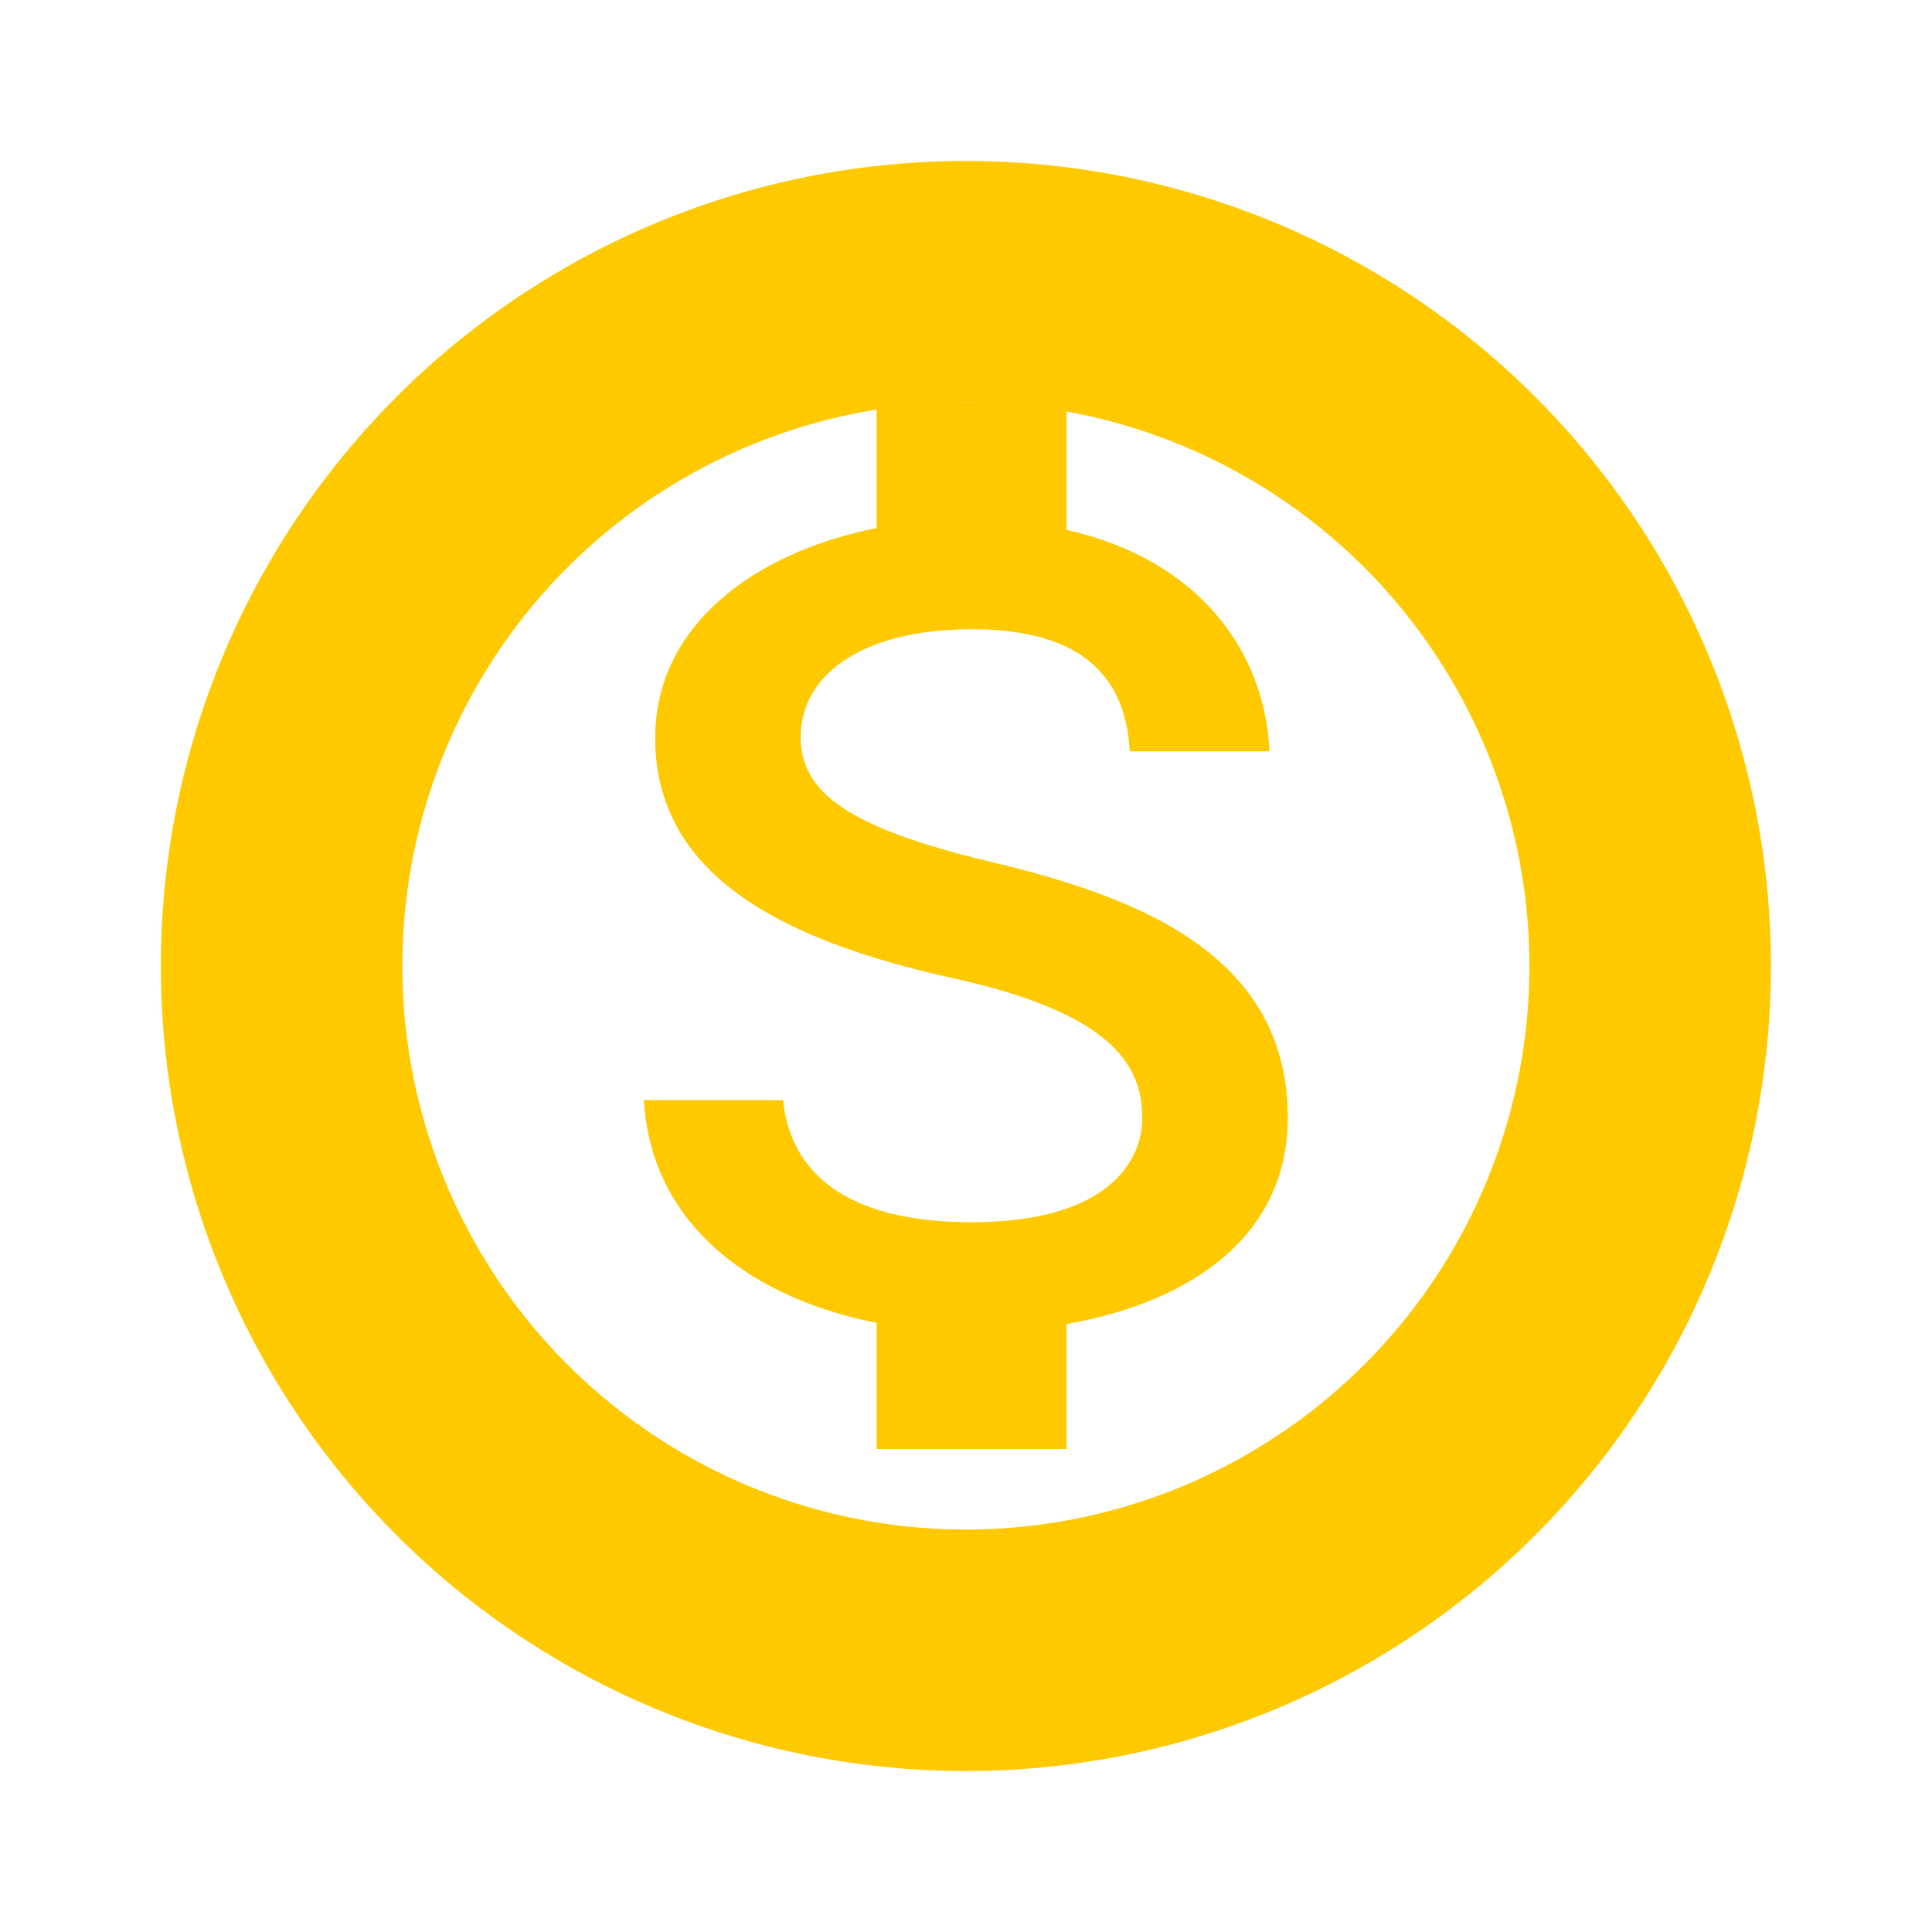 <svg width="16" height="16" viewBox="0 0 16 16" fill="none" xmlns="http://www.w3.org/2000/svg">
<g clip-path="url(#clip0_10487_1303)">
<path d="M8.203 7.137C7.014 6.853 6.631 6.559 6.631 6.102C6.631 5.577 7.16 5.211 8.046 5.211C8.978 5.211 9.324 5.62 9.356 6.222H10.513C10.477 5.394 9.927 4.633 8.832 4.388V3.333H7.26V4.373C6.244 4.575 5.426 5.182 5.426 6.111C5.426 7.224 6.427 7.777 7.889 8.1C9.198 8.389 9.46 8.813 9.46 9.26C9.46 9.593 9.204 10.122 8.046 10.122C6.967 10.122 6.542 9.679 6.485 9.111H5.332C5.395 10.165 6.254 10.758 7.26 10.955V12H8.832V10.965C9.853 10.787 10.665 10.242 10.665 9.255C10.665 7.888 9.392 7.421 8.203 7.137Z" fill="#FFC900"/>
<circle cx="7.999" cy="8" r="5.667" stroke="#FFC900" stroke-width="2"/>
</g>
<defs>
<clipPath id="clip0_10487_1303">
<rect width="16" height="16" fill="white"/>
</clipPath>
</defs>
</svg>
